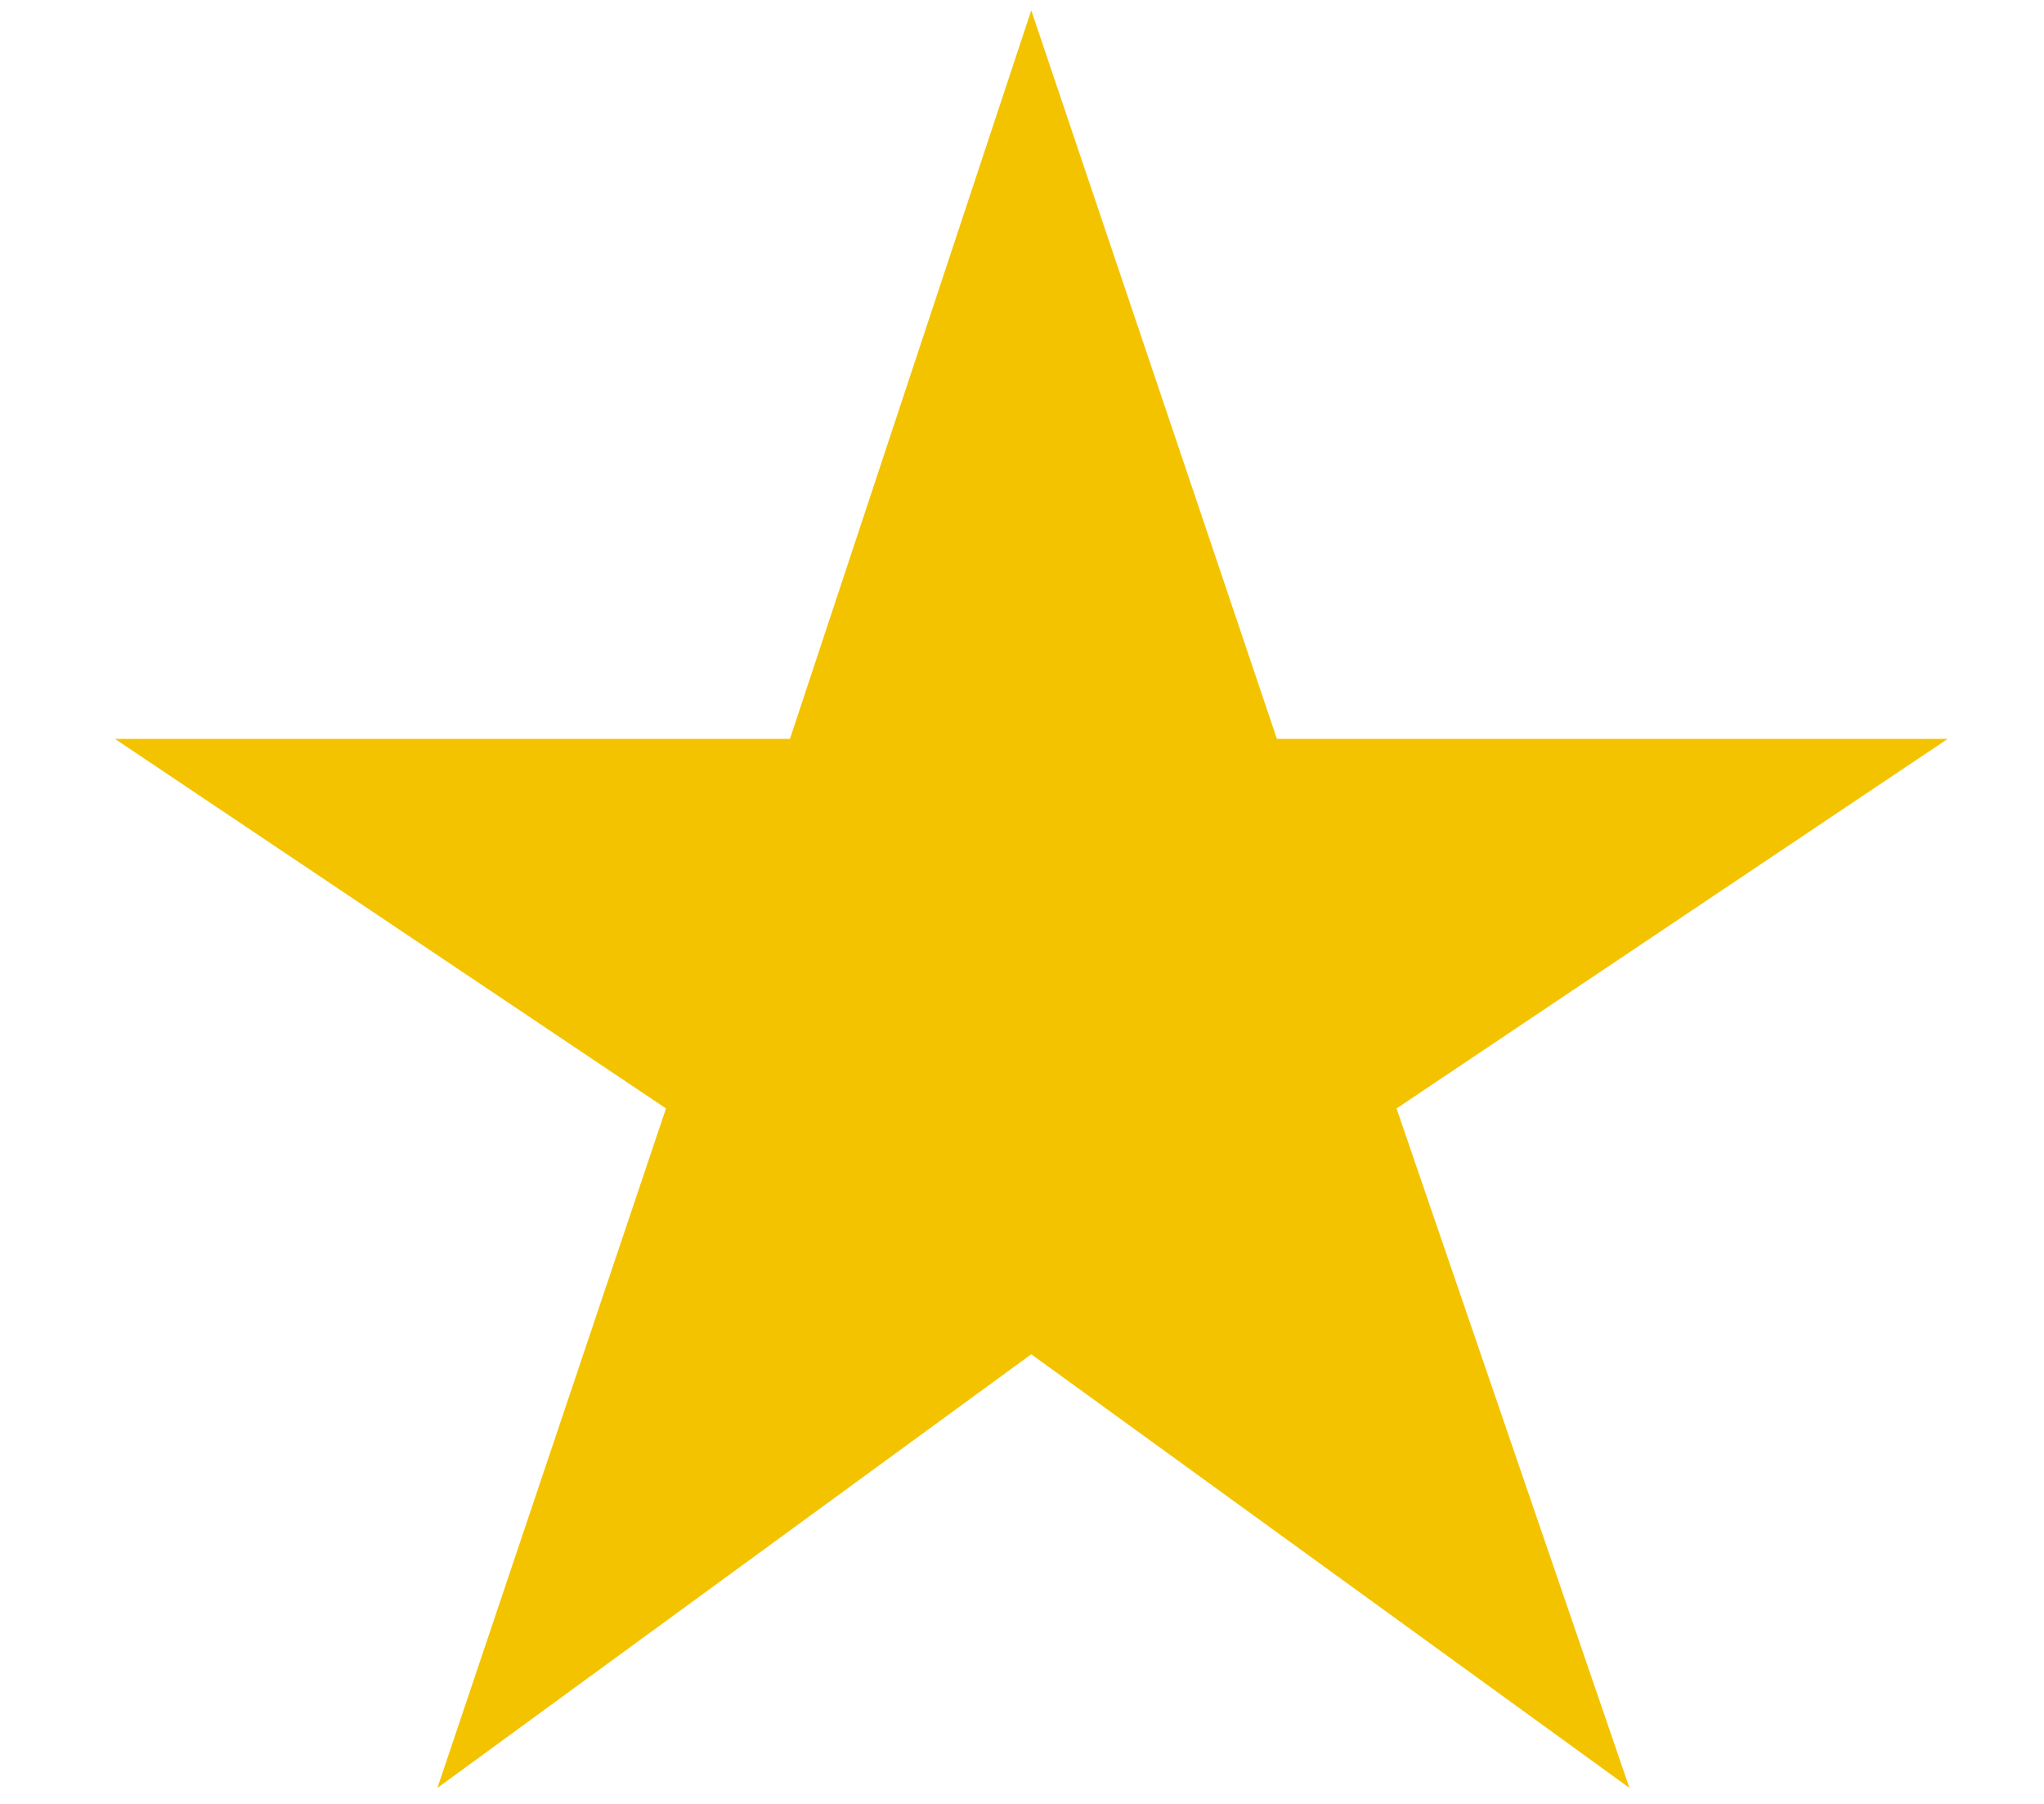 <svg width="17" height="15" viewBox="0 0 17 15" fill="none" xmlns="http://www.w3.org/2000/svg">
<path id="&#226;&#152;&#133;" d="M3.638 14.867L5.539 9.217L0.956 6.144H6.57L8.577 0.086L10.62 6.144H16.199L11.615 9.217L13.552 14.867L8.577 11.261L3.638 14.867Z" fill="#F4C300"/>
</svg>
